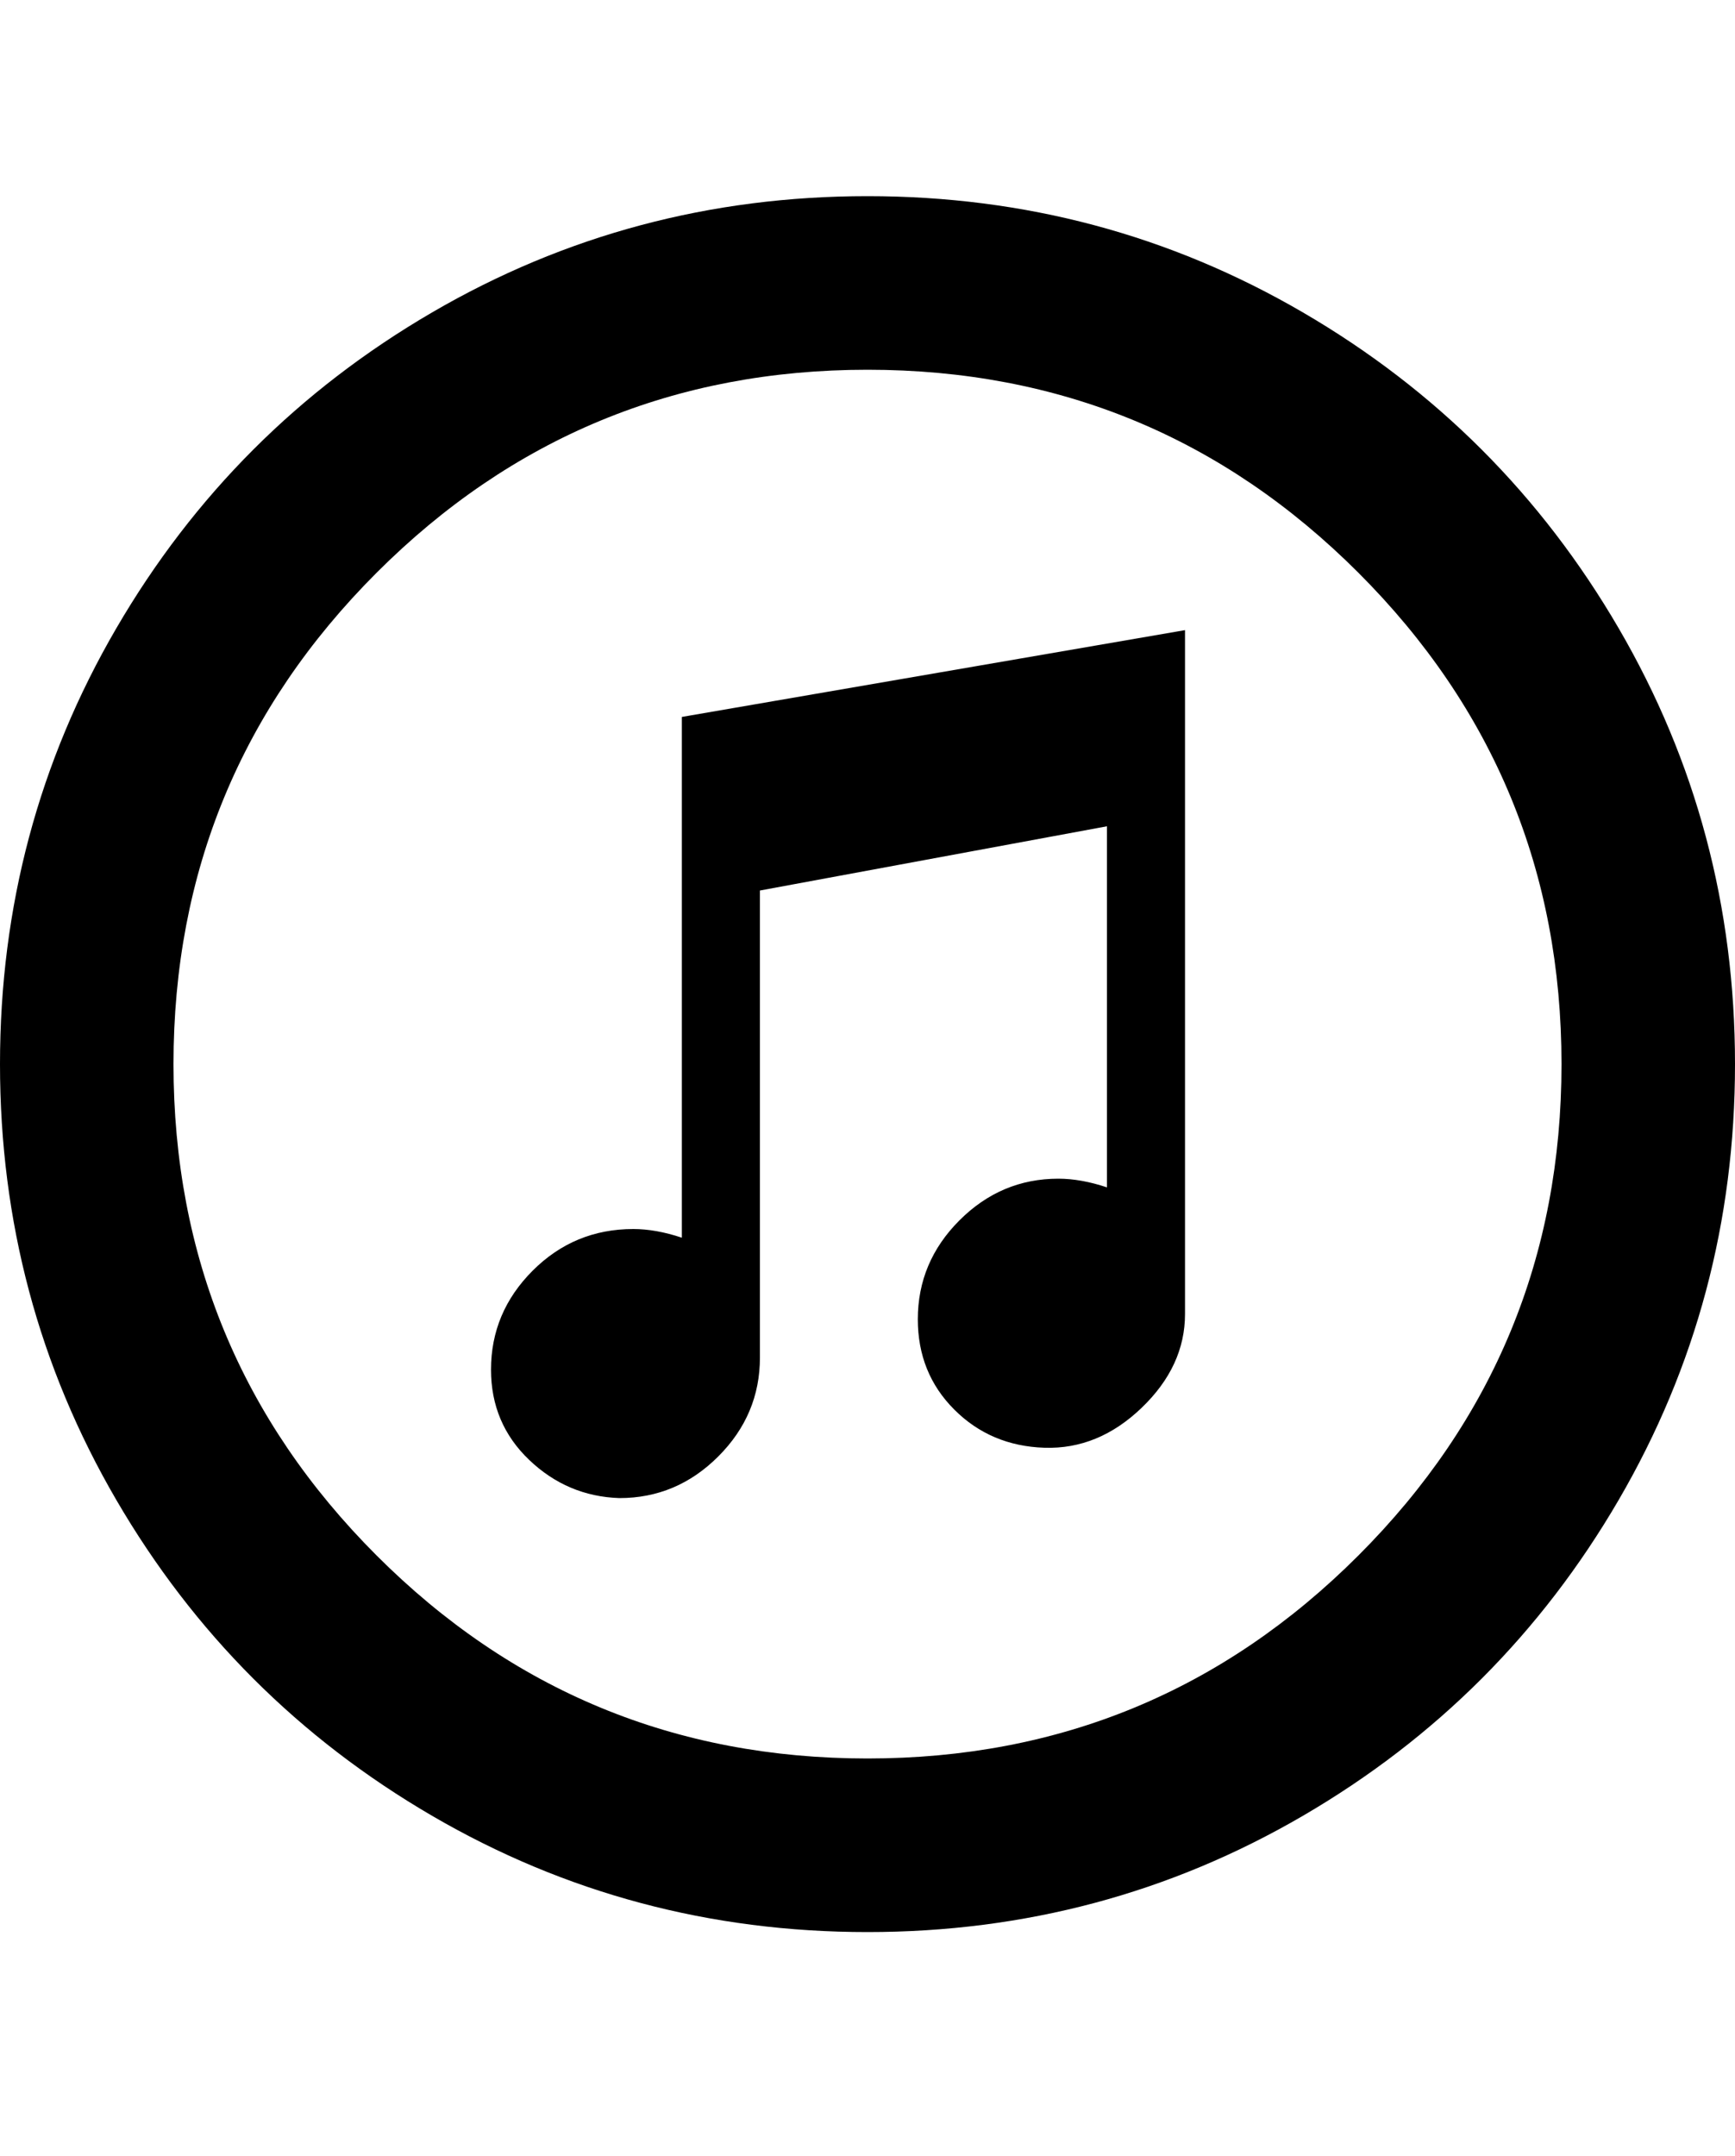 <svg viewBox="0 0 1000 1242.132" xmlns="http://www.w3.org/2000/svg"><path d="M0 613q0-136 67-251t182-182 251-67 251 67 182 182 67 251-67 251-182 182-251 67-251-67T67 864 0 613zm100 0q0 166 117 283t283 117 283-117 117-283-117-283-283-117-283 117-117 283zm183 176q0 31 22 52t52 22q33 0 57-24t24-57V513l200-37v208q-15-5-28-5-33 0-57 24t-24 57q0 31 21 52t52 22 56-23 25-54V363l-290 50v300q-15-5-28-5-34 0-58 24t-24 57z"/></svg>